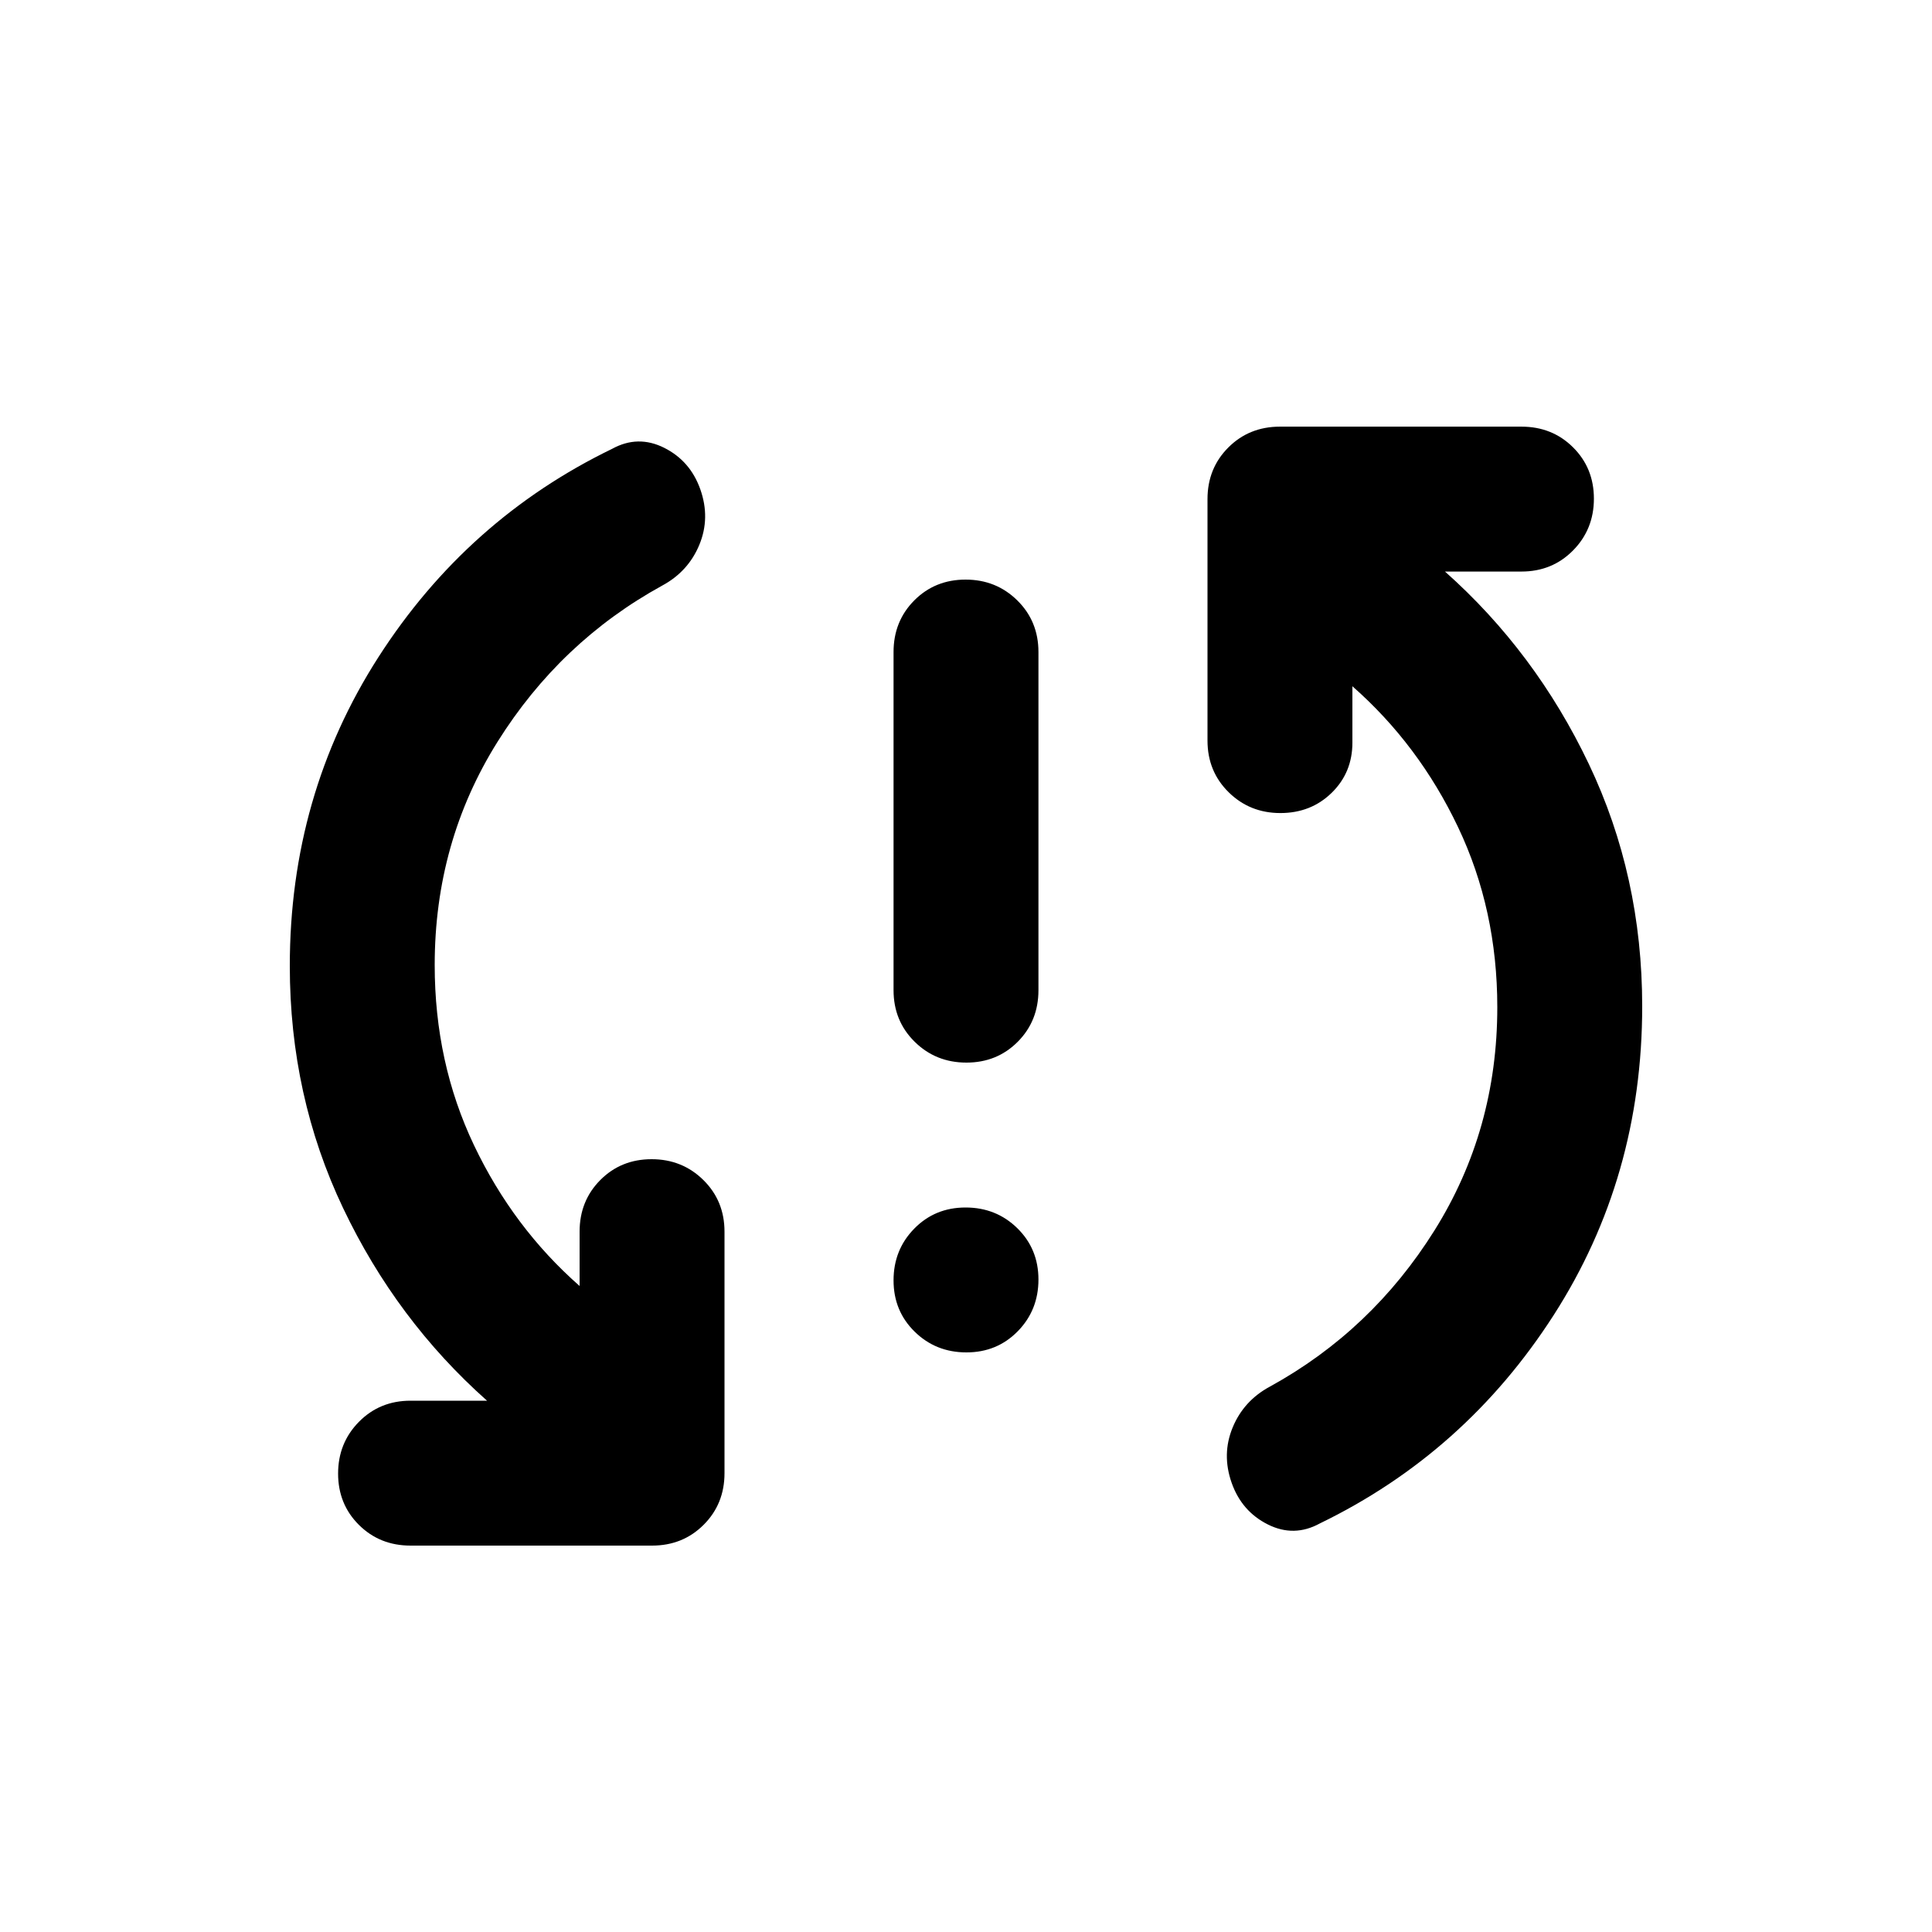 <svg xmlns="http://www.w3.org/2000/svg" height="20" viewBox="0 -960 960 960" width="20"><path d="M480.211-288Q465-288 454.5-298.289q-10.5-10.29-10.5-25.5Q444-339 454.289-349.5q10.29-10.5 25.5-10.5Q495-360 505.5-349.711q10.5 10.29 10.5 25.5Q516-309 505.711-298.5q-10.29 10.5-25.5 10.5Zm0-144Q465-432 454.5-442.35 444-452.7 444-468v-168q0-15.3 10.289-25.65 10.29-10.35 25.5-10.35Q495-672 505.5-661.65 516-651.3 516-636v168q0 15.3-10.289 25.65-10.29 10.35-25.5 10.35ZM216-480.477Q216-432 235.5-391q19.5 41 52.5 70v-27q0-15.3 10.289-25.65 10.29-10.35 25.5-10.35Q339-384 349.5-373.65 360-363.3 360-348v120q0 15.3-10.35 25.65Q339.3-192 324-192H204q-15.3 0-25.65-10.289-10.35-10.29-10.35-25.5Q168-243 178.35-253.5 188.7-264 204-264h38q-45-40-71.5-95.673Q144-415.347 144-480q0-84.829 44-153.415Q232-702 304.204-737 317-744 330-737.5t18 20.694q5 14.193-.5 27.5Q342-676 329-669q-50.624 27.83-81.812 77.653Q216-541.523 216-480.477Zm528 20.954Q744-508 724.5-549 705-590 672-619v28q0 14.875-10.289 24.938Q651.421-556 636.211-556 621-556 610.5-566.35 600-576.7 600-592v-120q0-15.3 10.35-25.65Q620.7-748 636-748h120q15.3 0 25.65 10.289 10.35 10.29 10.35 25.5Q792-697 781.65-686.5 771.3-676 756-676h-38q45 40 71.5 95.673Q816-524.653 816-460q0 85-44 153.5T655.796-203Q643-196 630-202.5t-18-20.694q-5-14.193.5-27.5Q618-264 631-271q50.624-27.83 81.812-77.653Q744-398.477 744-459.523Z"/></svg>